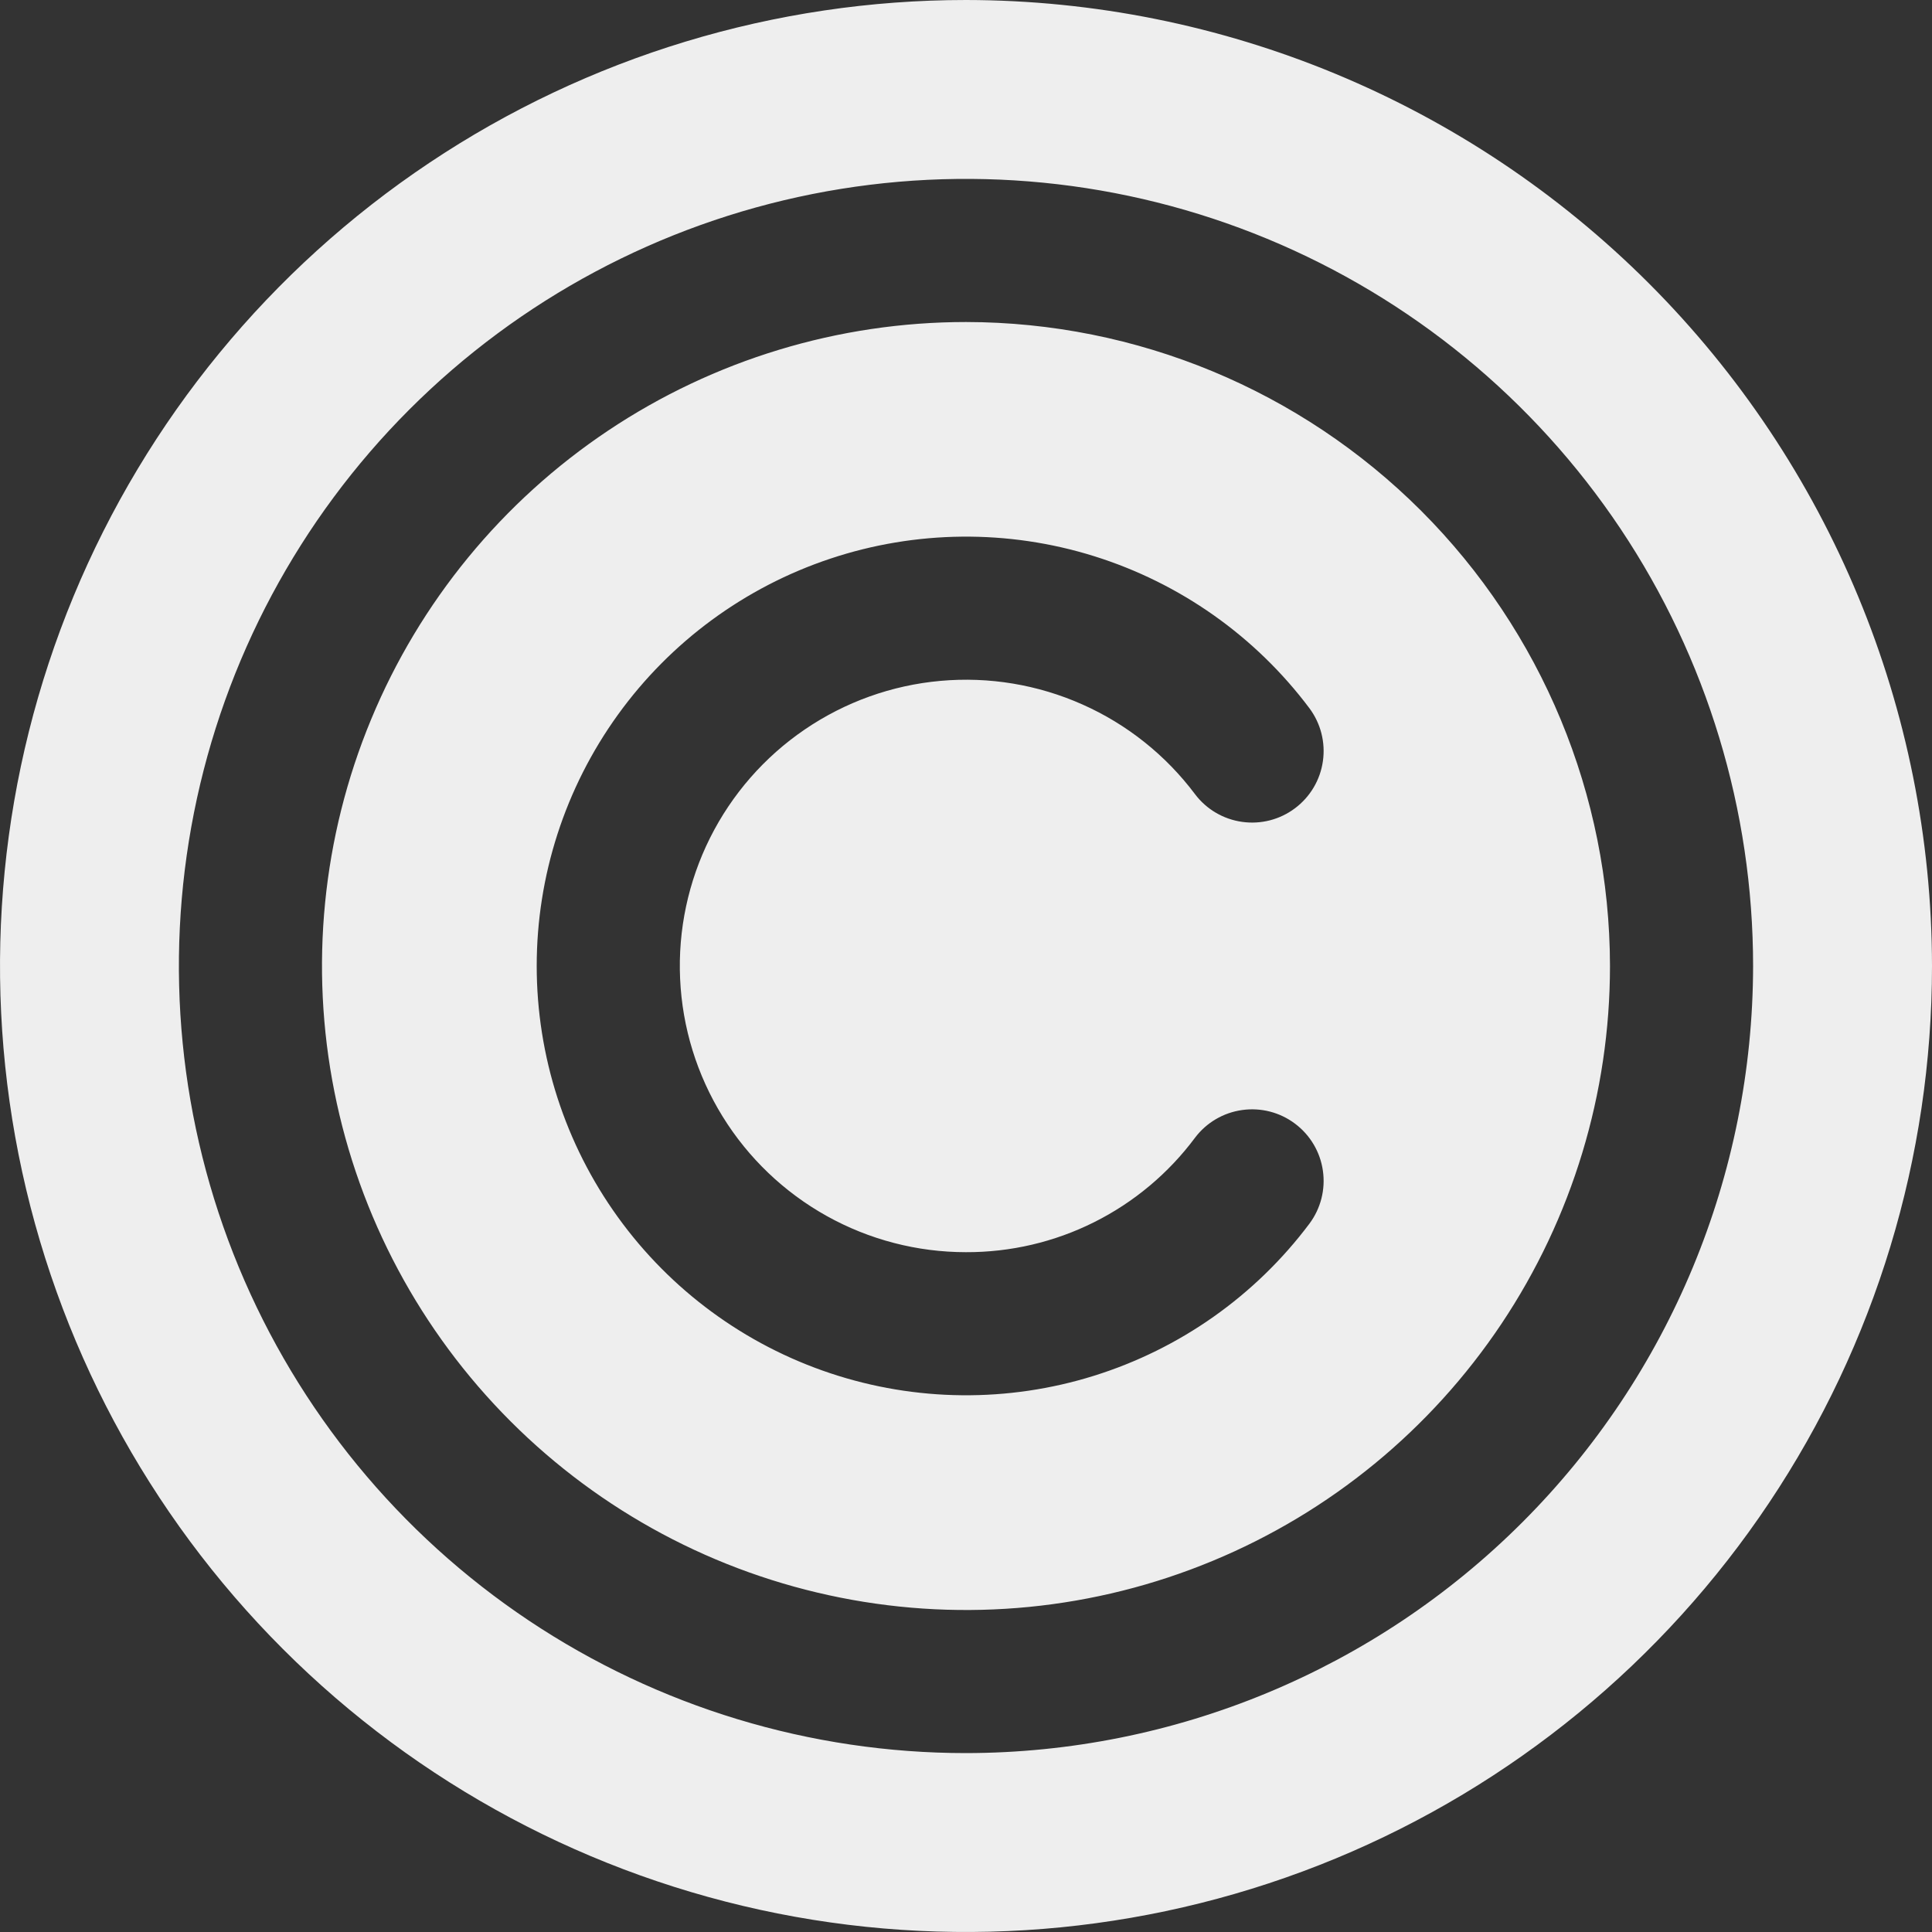 <svg width="40" height="40" viewBox="0 0 40 40" fill="none" xmlns="http://www.w3.org/2000/svg">
<rect x="0" y="0" width="40" height="40" fill="#333333" stroke="none"/>
<path d="M20 0C16.044 0 12.178 1.173 8.889 3.371C5.6 5.568 3.036 8.692 1.522 12.346C0.009 16.001 -0.387 20.022 0.384 23.902C1.156 27.781 3.061 31.345 5.858 34.142C8.655 36.939 12.219 38.844 16.098 39.616C19.978 40.387 23.999 39.991 27.654 38.478C31.308 36.964 34.432 34.4 36.629 31.111C38.827 27.822 40 23.956 40 20C39.994 14.697 37.885 9.614 34.136 5.864C30.386 2.115 25.302 0.006 20 0ZM20 36.296C16.777 36.296 13.626 35.34 10.946 33.55C8.266 31.759 6.178 29.214 4.944 26.236C3.711 23.259 3.388 19.982 4.017 16.821C4.646 13.66 6.198 10.756 8.477 8.477C10.756 6.198 13.66 4.646 16.821 4.017C19.982 3.388 23.259 3.711 26.236 4.944C29.214 6.178 31.759 8.266 33.55 10.946C35.34 13.626 36.296 16.777 36.296 20C36.291 24.32 34.573 28.463 31.518 31.518C28.463 34.573 24.321 36.291 20 36.296ZM20 6.667C17.363 6.667 14.785 7.449 12.592 8.914C10.4 10.379 8.691 12.461 7.682 14.898C6.672 17.334 6.408 20.015 6.923 22.601C7.437 25.188 8.707 27.563 10.572 29.428C12.437 31.293 14.812 32.563 17.399 33.077C19.985 33.592 22.666 33.328 25.102 32.318C27.539 31.309 29.621 29.6 31.086 27.408C32.551 25.215 33.333 22.637 33.333 20C33.329 16.465 31.923 13.076 29.424 10.576C26.924 8.077 23.535 6.671 20 6.667ZM20 25.925C20.921 25.928 21.83 25.716 22.653 25.304C23.477 24.892 24.192 24.293 24.742 23.555C24.978 23.242 25.329 23.036 25.717 22.982C26.106 22.927 26.5 23.029 26.813 23.265C27.126 23.5 27.334 23.85 27.389 24.238C27.445 24.626 27.345 25.02 27.11 25.335C25.991 26.827 24.43 27.928 22.649 28.484C20.869 29.04 18.958 29.021 17.189 28.431C15.419 27.841 13.88 26.709 12.79 25.196C11.699 23.683 11.112 21.864 11.112 19.999C11.112 18.134 11.699 16.316 12.79 14.802C13.88 13.289 15.419 12.157 17.189 11.567C18.958 10.977 20.869 10.958 22.649 11.514C24.43 12.07 25.991 13.171 27.11 14.663C27.345 14.978 27.445 15.372 27.389 15.76C27.334 16.148 27.126 16.498 26.813 16.733C26.5 16.969 26.106 17.071 25.717 17.016C25.329 16.962 24.978 16.756 24.742 16.443C24.136 15.635 23.333 14.995 22.41 14.585C21.487 14.174 20.475 14.006 19.469 14.097C18.463 14.187 17.497 14.534 16.662 15.103C15.827 15.672 15.152 16.445 14.7 17.349C14.249 18.252 14.035 19.256 14.081 20.265C14.126 21.274 14.429 22.255 14.96 23.114C15.491 23.974 16.233 24.683 17.115 25.175C17.997 25.667 18.99 25.925 20 25.925Z" fill="#EEEEEE"/>
</svg>